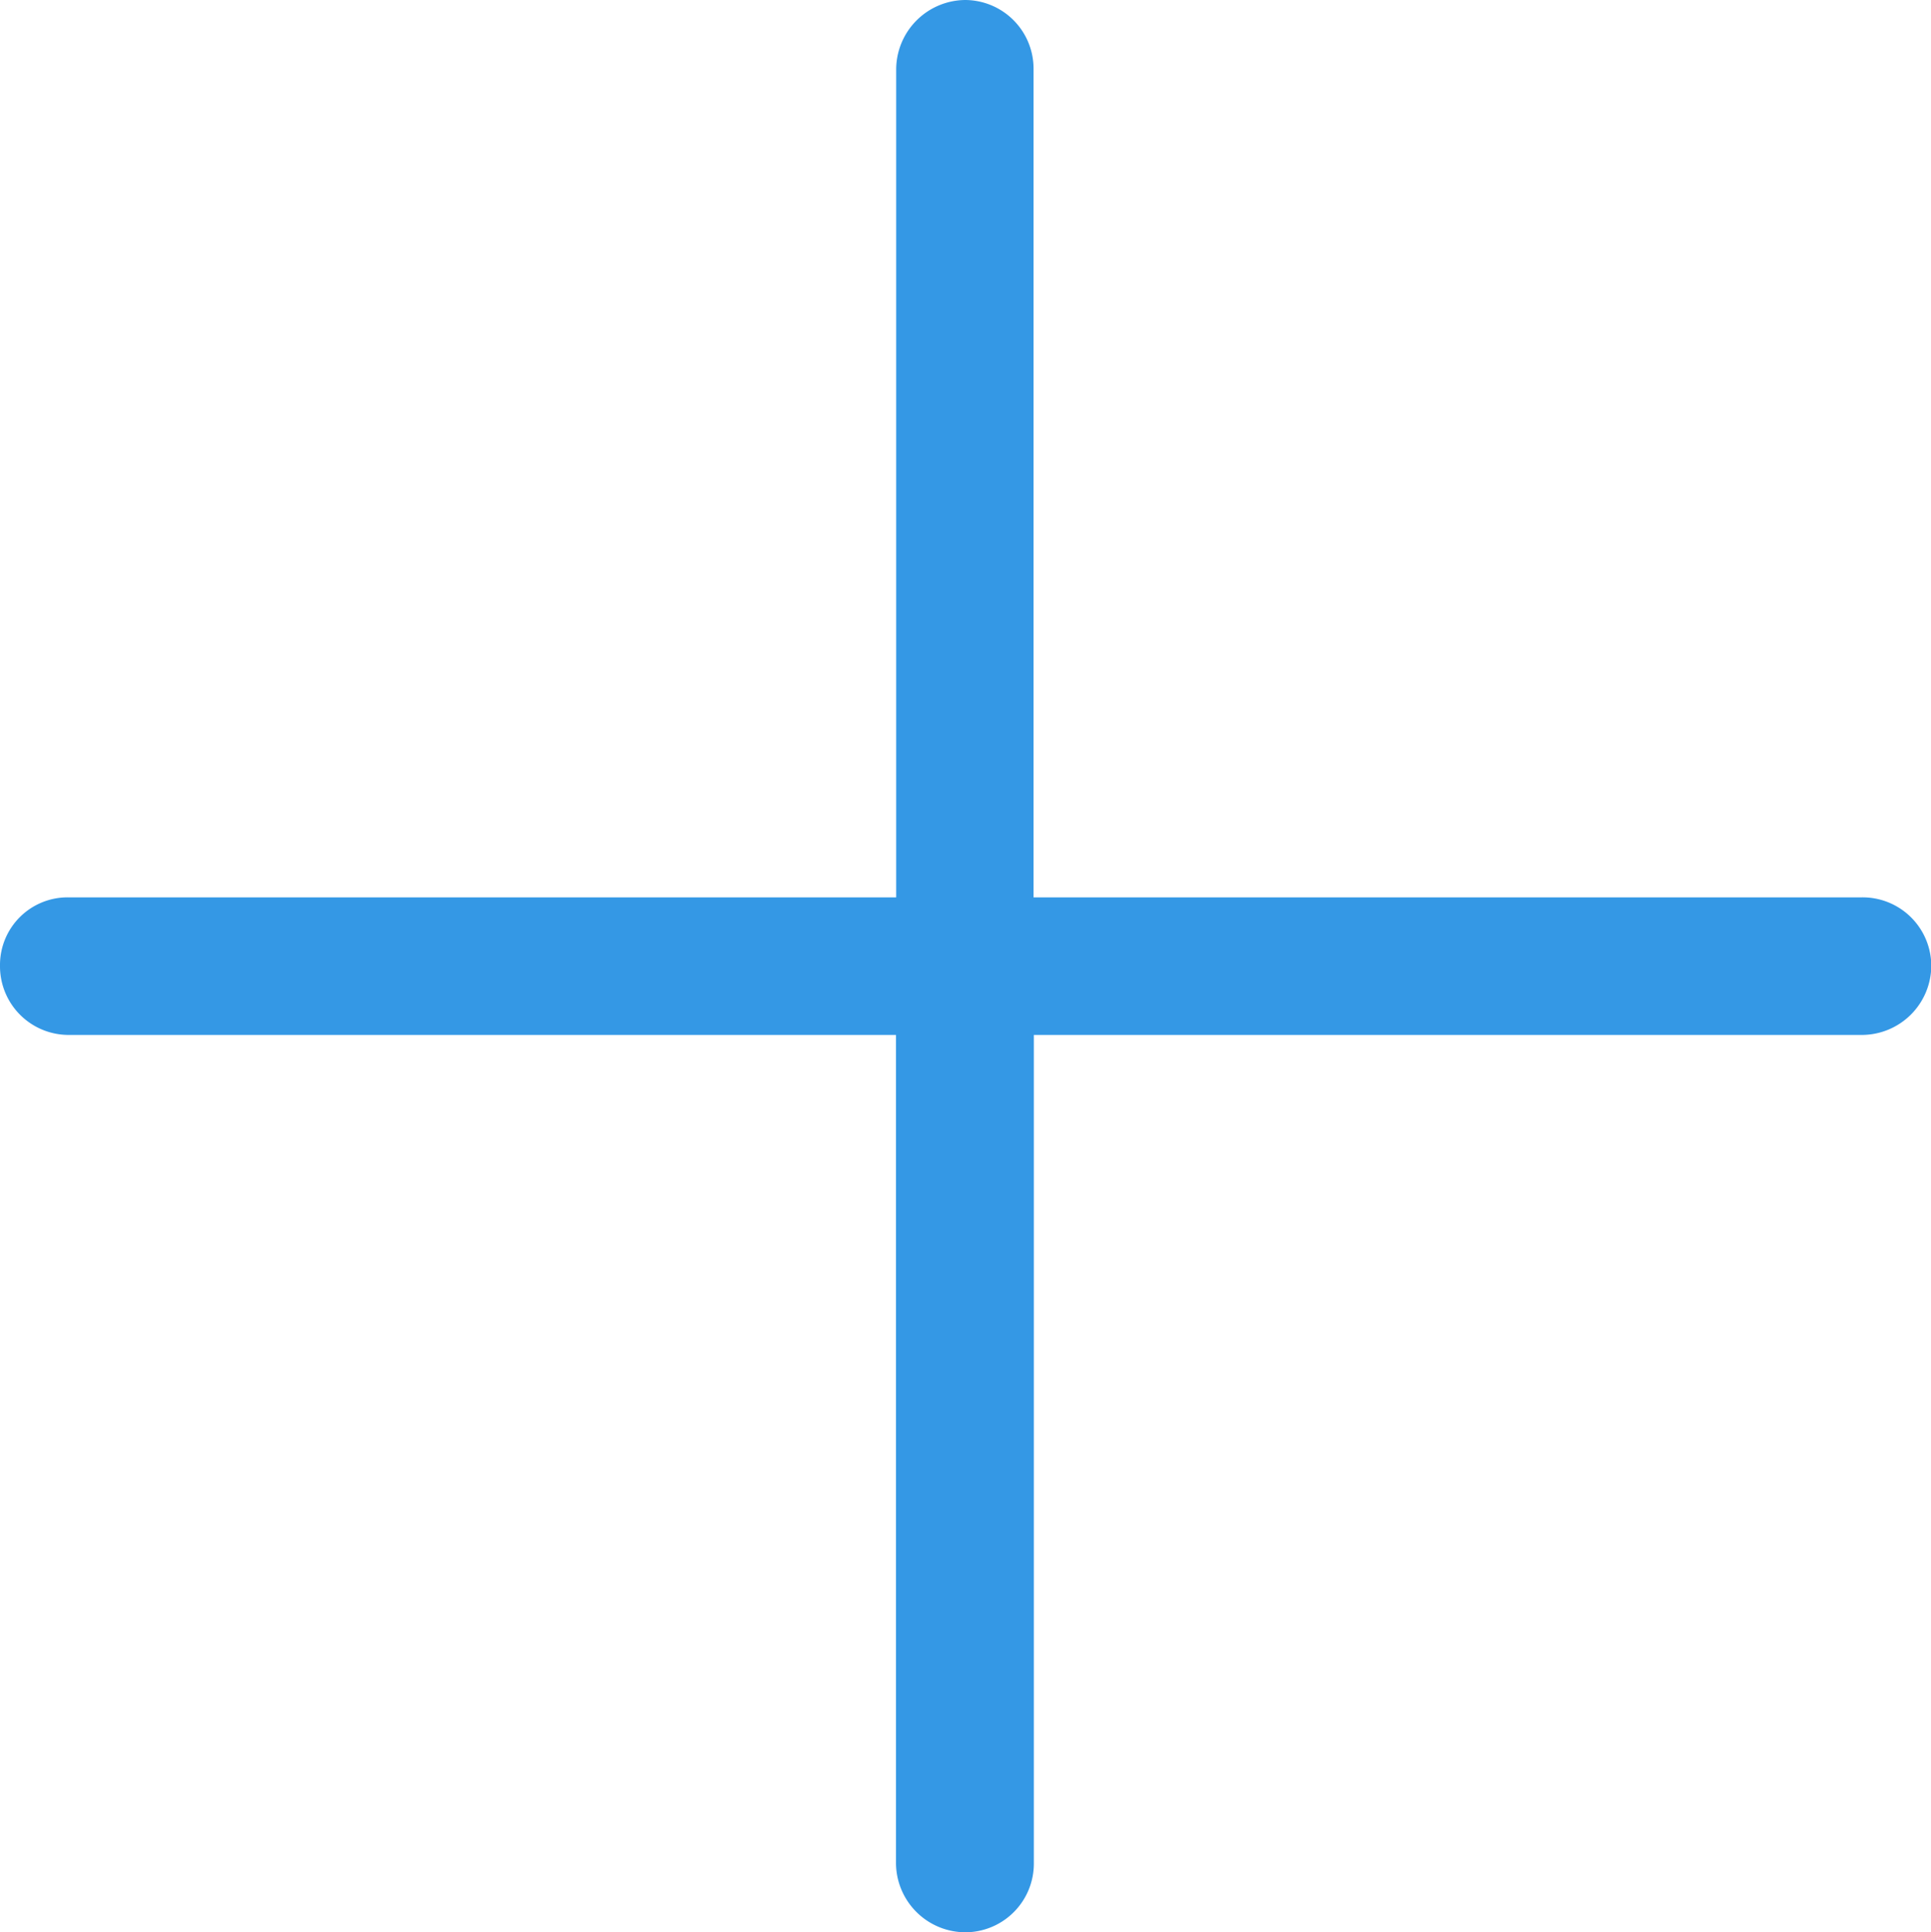<svg xmlns="http://www.w3.org/2000/svg" width="19.989" height="20" viewBox="0 0 19.989 20"><defs><style>.a{fill:#3498E5;}</style></defs><path class="a" d="M.715,10.712a.711.711,0,0,1-.707-.717.7.7,0,0,1,.707-.707H9.285V.717A.721.721,0,0,1,10,0a.711.711,0,0,1,.707.717V9.288H19.28A.711.711,0,0,1,20,9.995a.72.72,0,0,1-.717.717H10.71v8.571A.711.711,0,0,1,10,20a.72.72,0,0,1-.717-.717V10.712Z" transform="translate(-0.008)"/></svg>